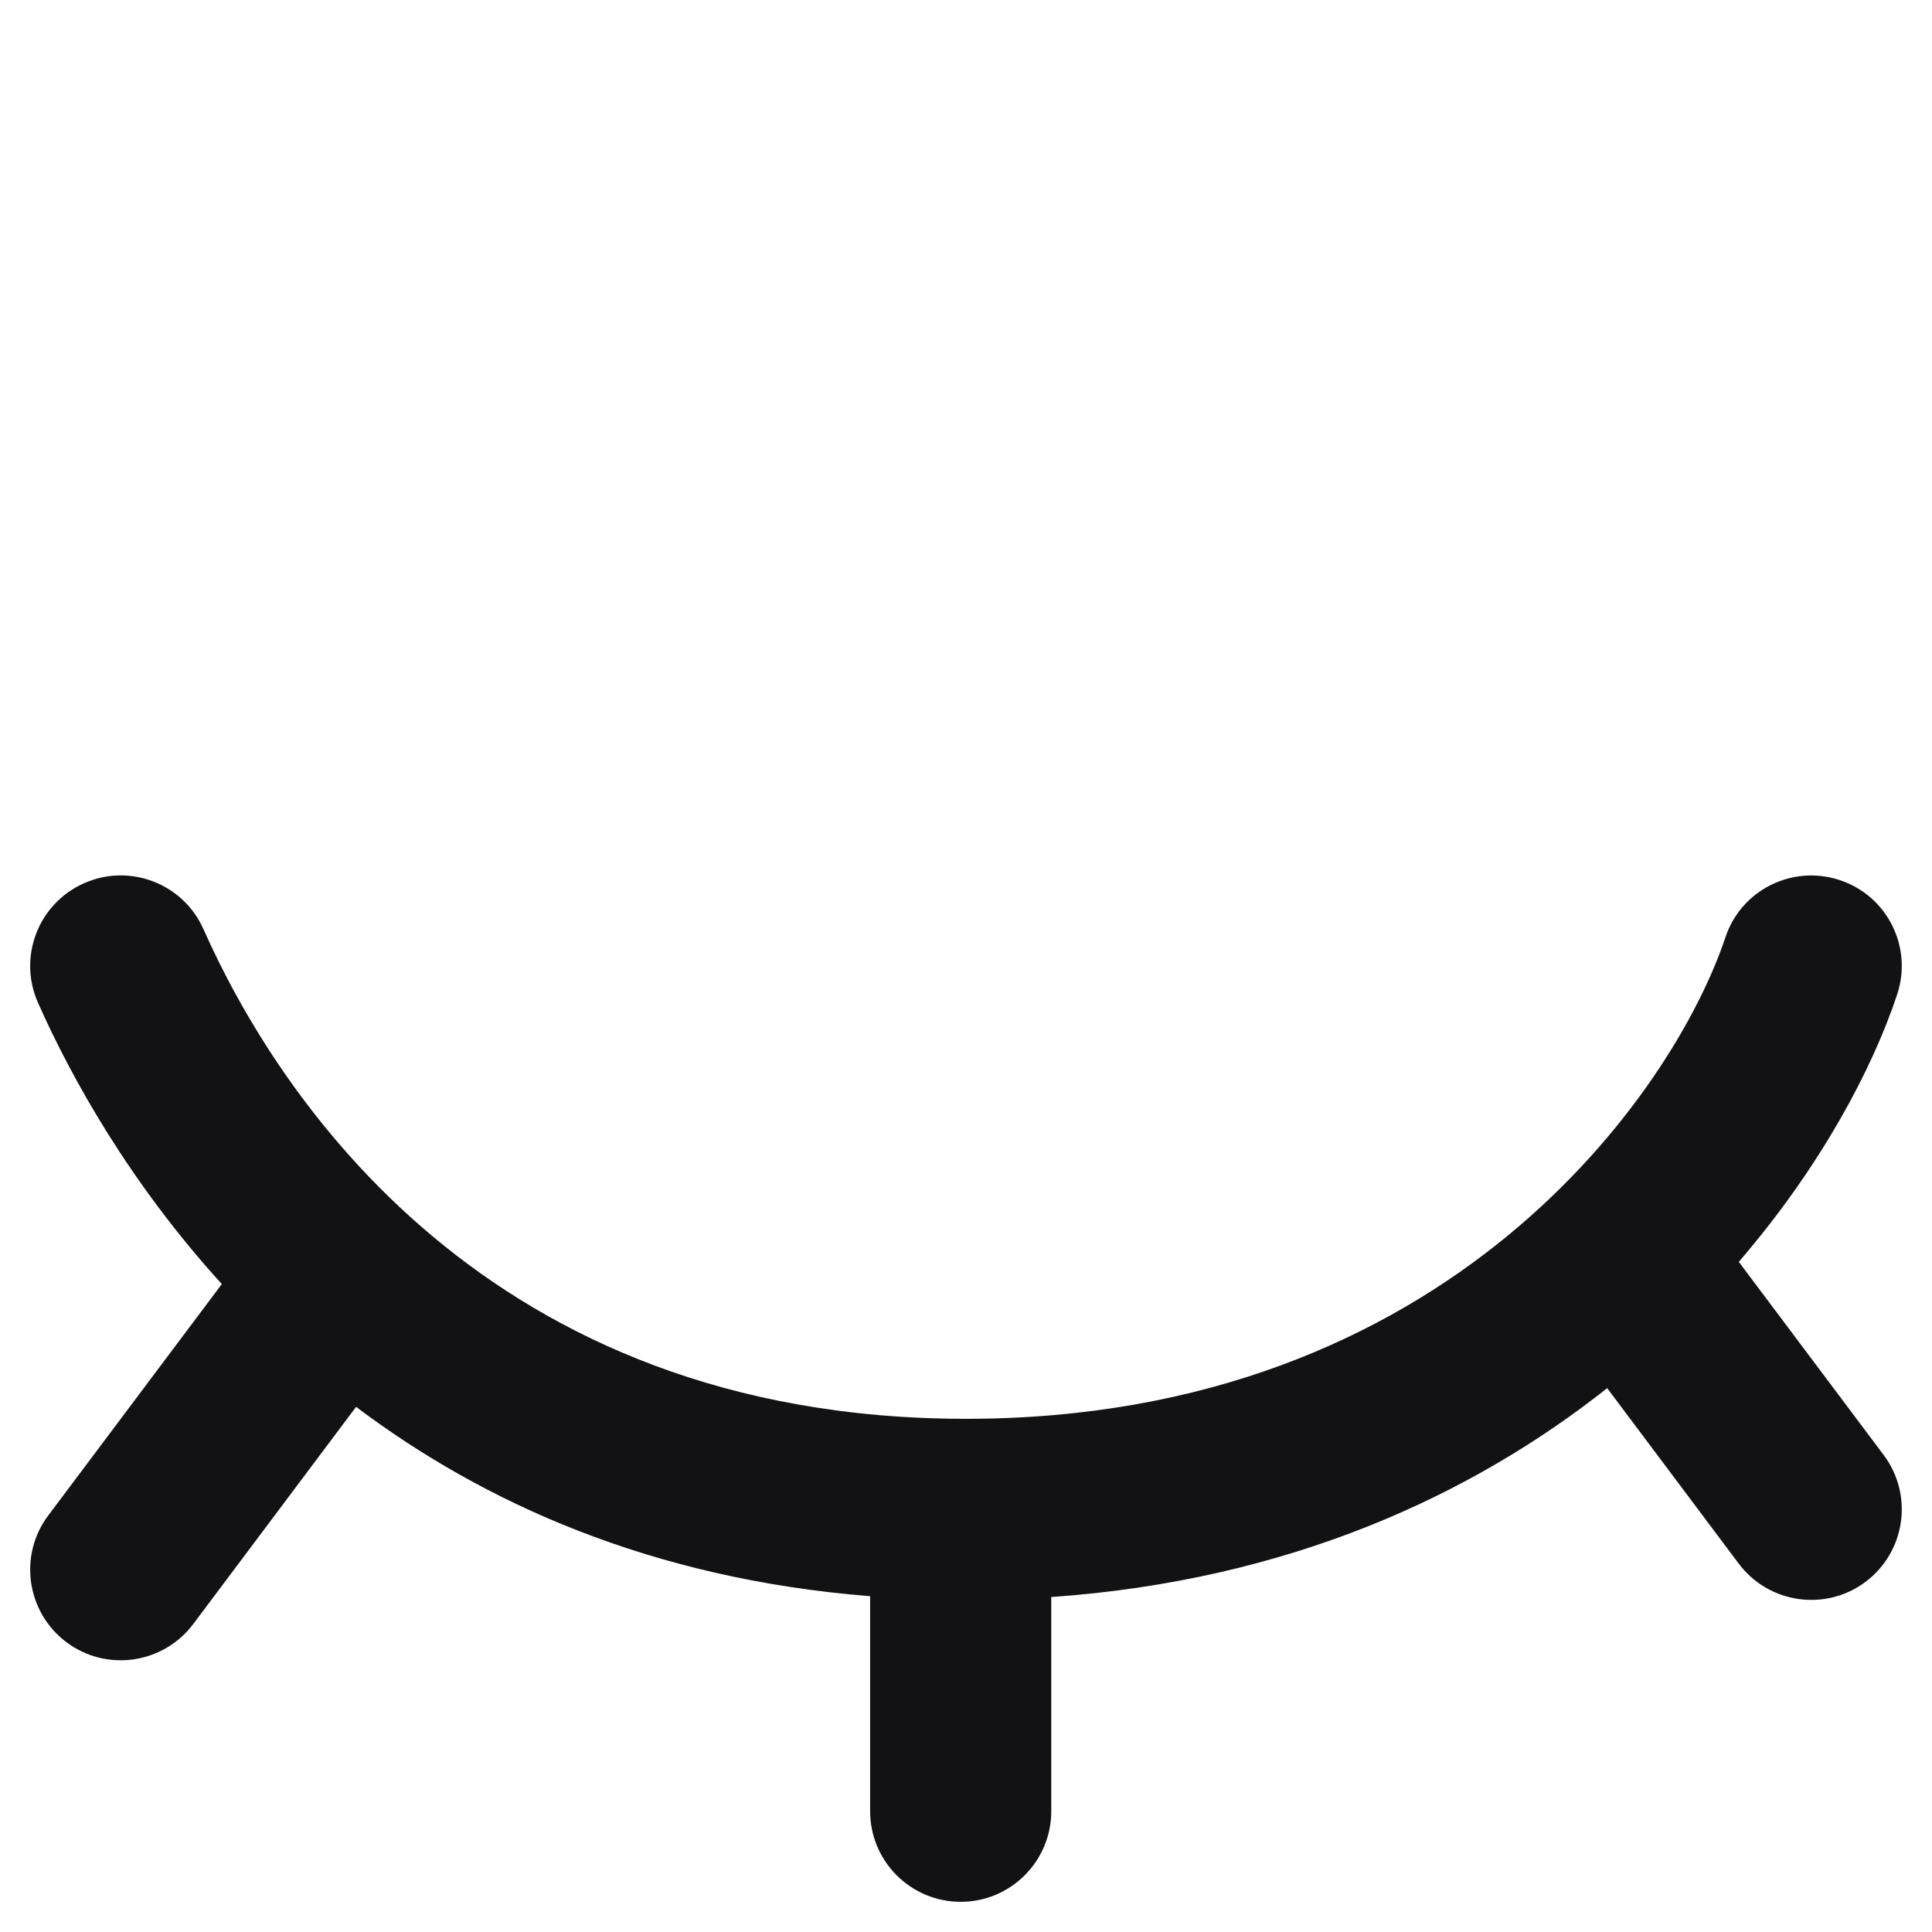 <svg width="16" height="16" viewBox="0 0 16 16" fill="none" xmlns="http://www.w3.org/2000/svg">
<path fill-rule="evenodd" clip-rule="evenodd" d="M15.711 8.237C15.842 7.844 15.63 7.419 15.237 7.289C14.844 7.158 14.419 7.37 14.289 7.763C13.864 9.036 12.001 11.75 8 11.75C4.028 11.75 2.296 9.07 1.685 7.695C1.517 7.317 1.074 7.146 0.695 7.315C0.317 7.483 0.146 7.926 0.315 8.305C0.591 8.927 1.075 9.797 1.837 10.634L0.4 12.55C0.151 12.881 0.219 13.351 0.55 13.6C0.881 13.848 1.351 13.781 1.6 13.45L2.949 11.651C4.004 12.446 5.395 13.075 7.206 13.219L7.206 15C7.206 15.414 7.542 15.75 7.956 15.75C8.37 15.75 8.706 15.414 8.706 15L8.706 13.226C10.676 13.088 12.192 12.381 13.31 11.496L14.4 12.95C14.649 13.281 15.119 13.348 15.45 13.1C15.781 12.851 15.848 12.381 15.6 12.05L14.4 10.45C15.08 9.661 15.507 8.851 15.711 8.237Z" fill="#121214"/>
</svg>
